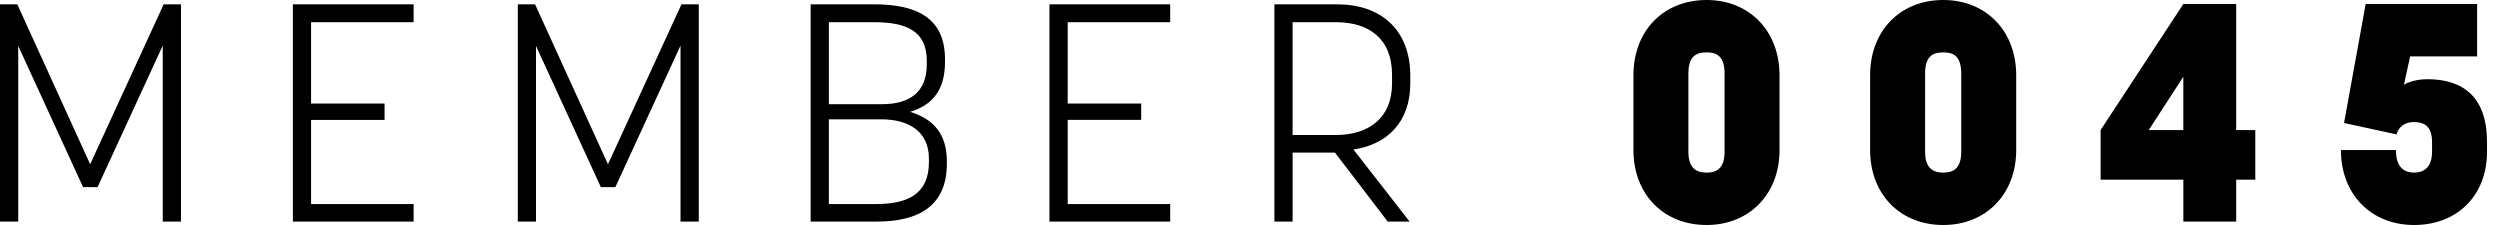<?xml version="1.0" encoding="UTF-8" standalone="no"?><svg width="100" height="9" viewBox="0 0 100 9" xmlns="http://www.w3.org/2000/svg"><title>MEMBER 0045</title><path d="M3.903 7.484l2.607-5.66v7.04h.729V.173h-.692L3.607 6.57.692.173H0v8.691h.729V1.837l2.594 5.647h.58zm8.54-2.688h2.94v-.654h-2.94V.888h4.102V.173h-4.83v8.691h4.83v-.702h-4.102V4.796zm12.172 2.688l2.606-5.66v7.04h.73V.173h-.692l-2.94 6.398L21.403.173h-.691v8.691h.728V1.837l2.594 5.647h.581zm7.811 1.38h2.631c1.73 0 2.817-.653 2.817-2.317v-.1c0-1.084-.531-1.688-1.47-1.972.89-.27 1.396-.875 1.396-1.985v-.123C37.8.74 36.7.173 34.97.173h-2.544v8.691zm4.731-2.515v.136c0 1.27-.84 1.677-2.112 1.677h-1.89v-3.39h2.075c1.137 0 1.927.492 1.927 1.577zM33.155.888h1.803c1.273 0 2.113.333 2.113 1.54v.149c0 1.097-.667 1.59-1.791 1.59h-2.125V.887zm9.553 3.908h2.94v-.654h-2.94V.888h4.1V.173h-4.83v8.691h4.83v-.702h-4.1V4.796zm10.689 1.307l2.112 2.761h.877L54.138 5.98c1.347-.197 2.273-1.097 2.273-2.638v-.32c0-1.825-1.173-2.848-2.915-2.848h-2.52v8.691h.729V6.103h1.692zM51.705.888h1.73c1.308 0 2.247.64 2.247 2.108v.345c0 1.393-.95 2.059-2.248 2.059h-1.73V.888zM68.265 9c1.705 0 2.916-1.233 2.916-2.996V3.008C71.18 1.233 69.97 0 68.266 0c-1.73 0-2.928 1.233-2.928 3.008v2.996C65.338 7.767 66.536 9 68.266 9zm0-6.904c.334 0 .717.086.717.838v3.144c0 .74-.408.826-.716.826-.31 0-.73-.086-.73-.826V2.934c0-.752.384-.838.73-.838zM77.733 9c1.705 0 2.915-1.233 2.915-2.996V3.008c0-1.775-1.21-3.008-2.915-3.008-1.73 0-2.928 1.233-2.928 3.008v2.996C74.804 7.767 76.003 9 77.732 9zm0-6.904c.334 0 .716.086.716.838v3.144c0 .74-.407.826-.716.826s-.729-.086-.729-.826V2.934c0-.752.383-.838.729-.838zM89.447.16h-2.113l-3.31 5.043v1.985h3.31v1.676h2.113V7.188h.765V5.203h-.765V.16zM85.95 5.203l1.383-2.133v2.133h-1.383zm9.886.801h-2.199C93.638 7.767 94.837 9 96.566 9c1.717 0 2.915-1.171 2.915-2.934v-.382c0-1.776-.926-2.516-2.384-2.516-.605 0-.939.222-.939.222l.247-1.134h2.68V.16h-4.458l-.865 4.76 2.1.455s.099-.493.692-.493c.395 0 .728.148.728.802v.382c0 .702-.407.838-.716.838-.321 0-.729-.136-.729-.9z" fill="#000" fill-rule="evenodd"/></svg>
